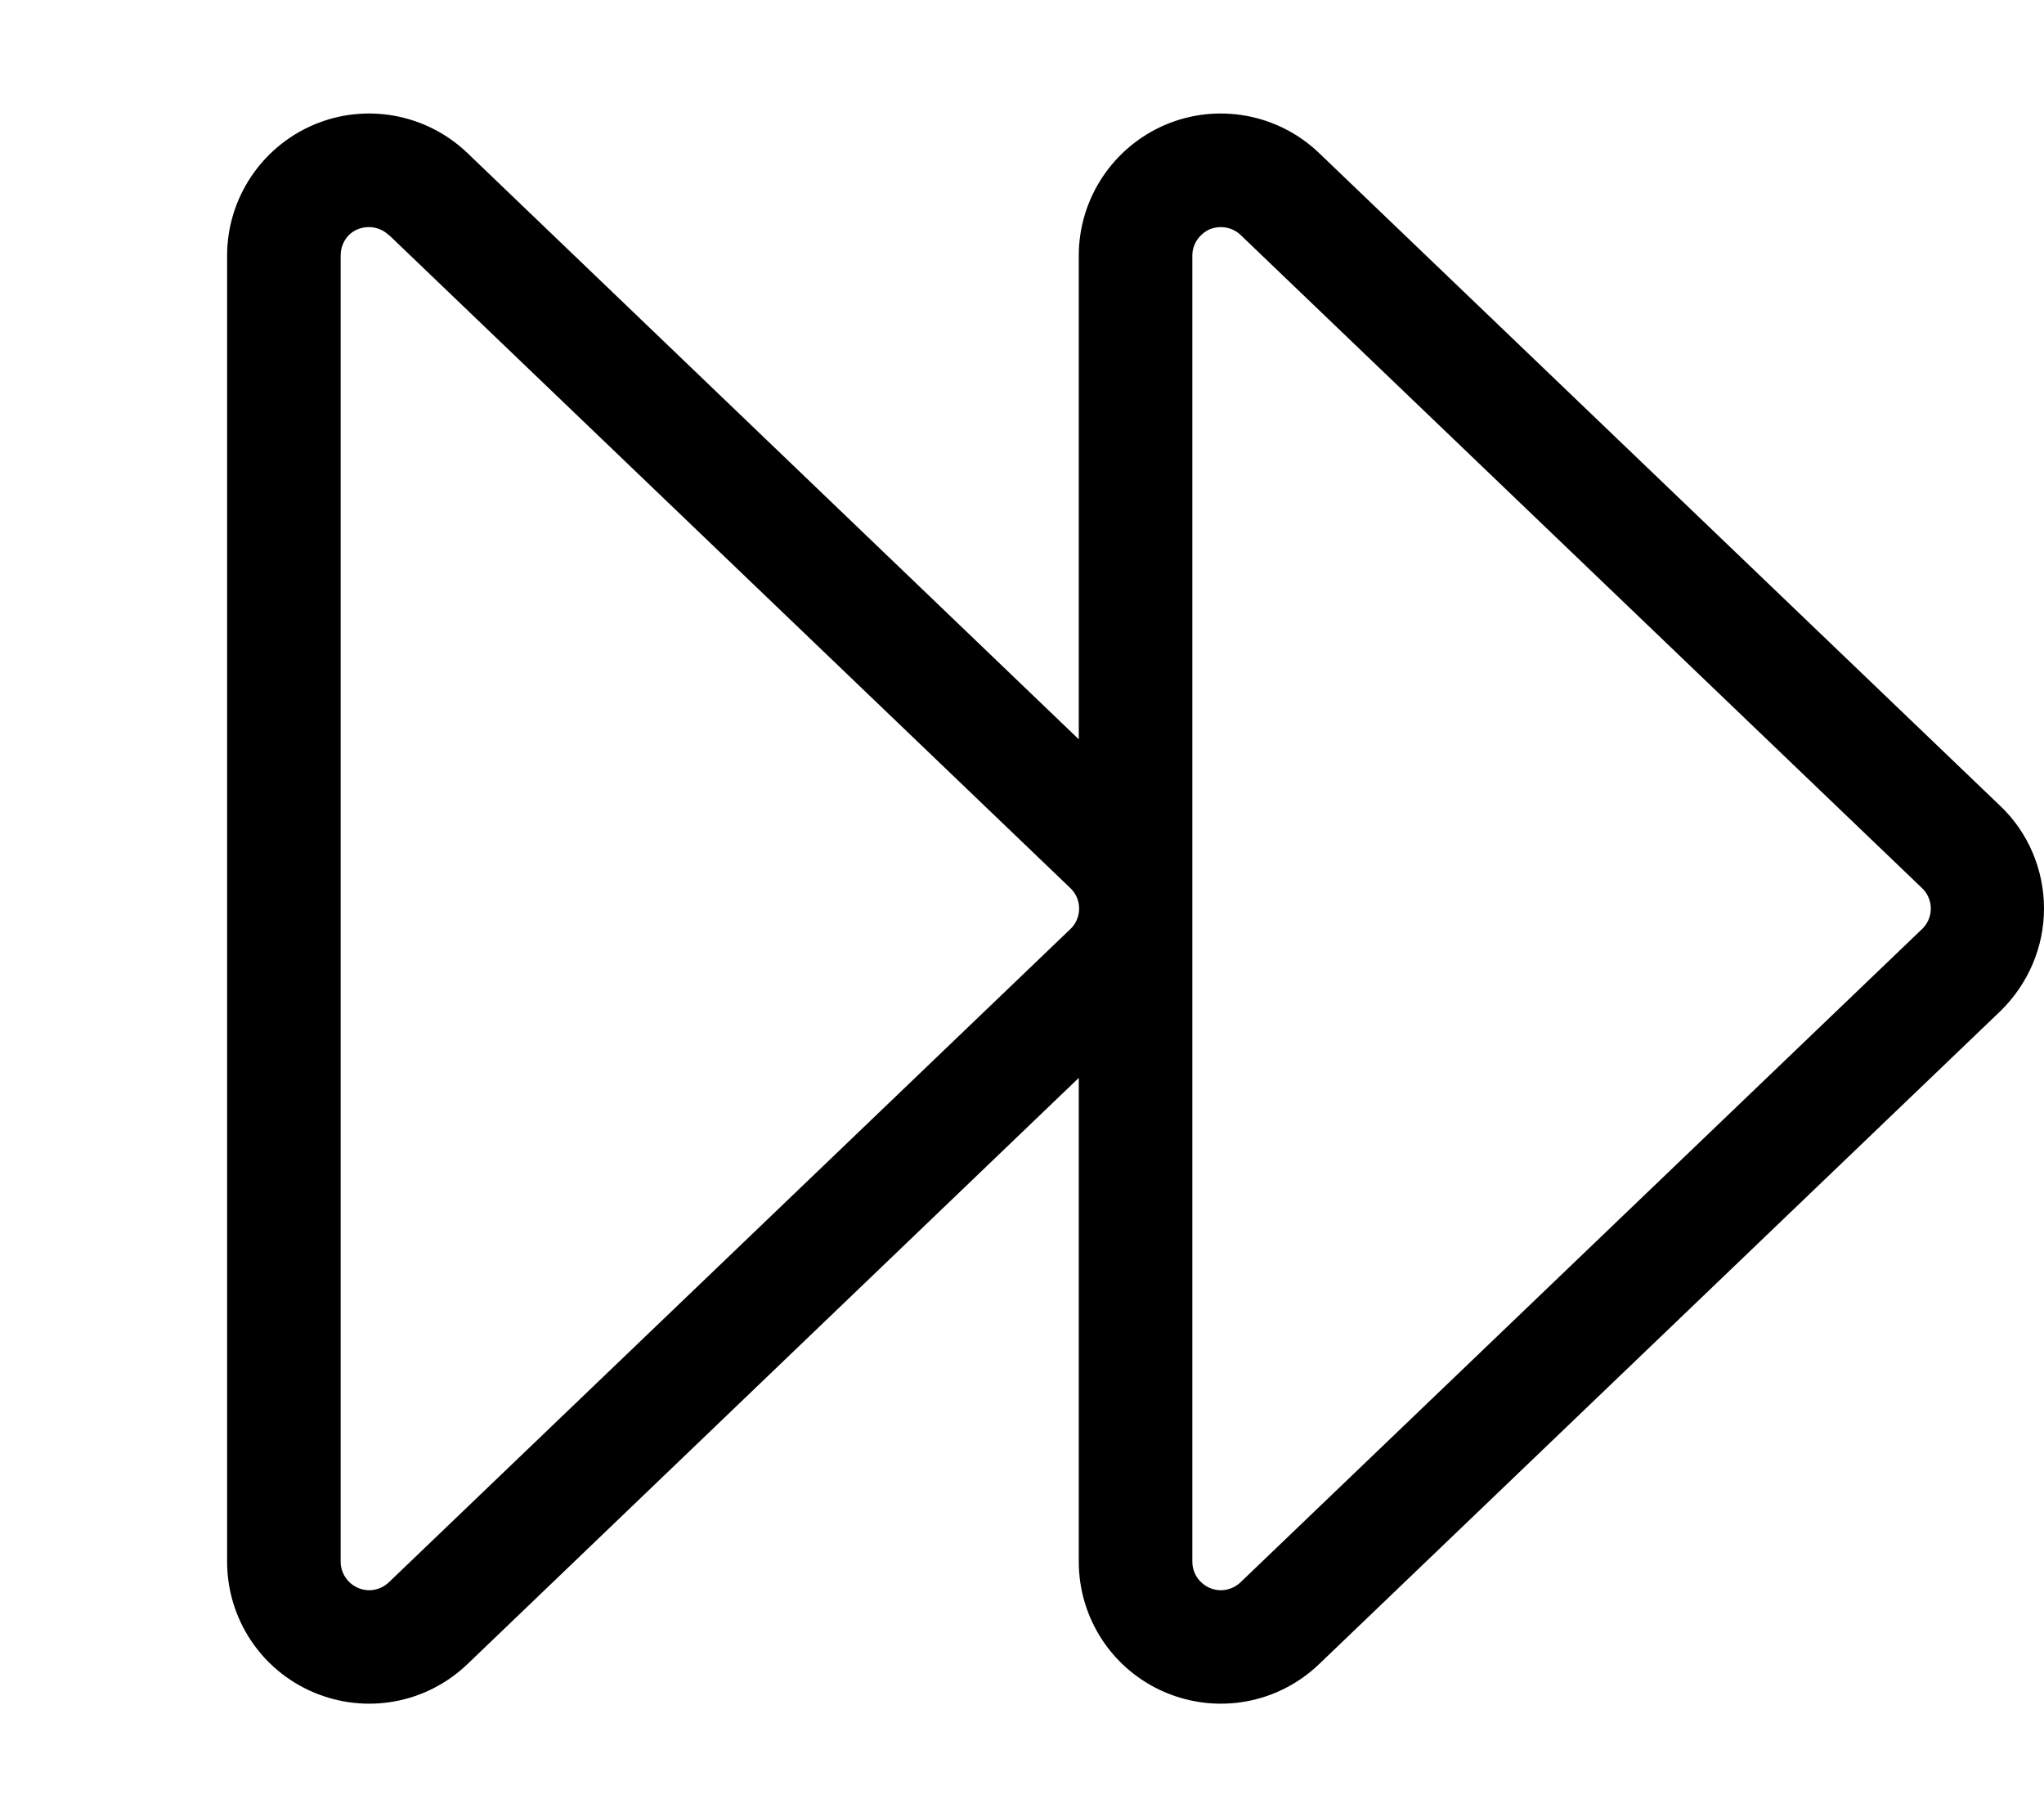 <svg xmlns="http://www.w3.org/2000/svg" viewBox="0 0 576 512"><!--! Font Awesome Pro 7.0.1 by @fontawesome - https://fontawesome.com License - https://fontawesome.com/license (Commercial License) Copyright 2025 Fonticons, Inc. --><path fill="currentColor" d="M109.5 66.2c-2.3-2.2-5.7-2.8-8.7-1.6S96 68.8 96 72l0 368c0 3.2 1.9 6.1 4.9 7.4s6.4 .6 8.7-1.6l192-184c1.6-1.5 2.5-3.6 2.5-5.8s-.9-4.3-2.5-5.8l-192-184zM304 303.7L131.7 468.9c-11.6 11.1-28.6 14.2-43.4 7.9S64 456 64 440L64 72c0-16 9.6-30.5 24.3-36.8s31.8-3.2 43.4 7.9L304 208.3 304 72c0-16 9.6-30.5 24.3-36.8s31.8-3.2 43.4 7.9l192 184c7.9 7.5 12.3 18 12.3 28.9s-4.5 21.3-12.3 28.9l-192 184c-11.6 11.1-28.6 14.2-43.4 7.9S304 456 304 440l0-136.3zM340.9 64.6c-2.9 1.3-4.9 4.2-4.9 7.4l0 368c0 3.2 1.9 6.1 4.9 7.4s6.4 .6 8.7-1.6l192-184c1.6-1.5 2.5-3.6 2.5-5.8s-.9-4.3-2.5-5.8l-192-184c-2.3-2.2-5.7-2.8-8.7-1.6z"/></svg>